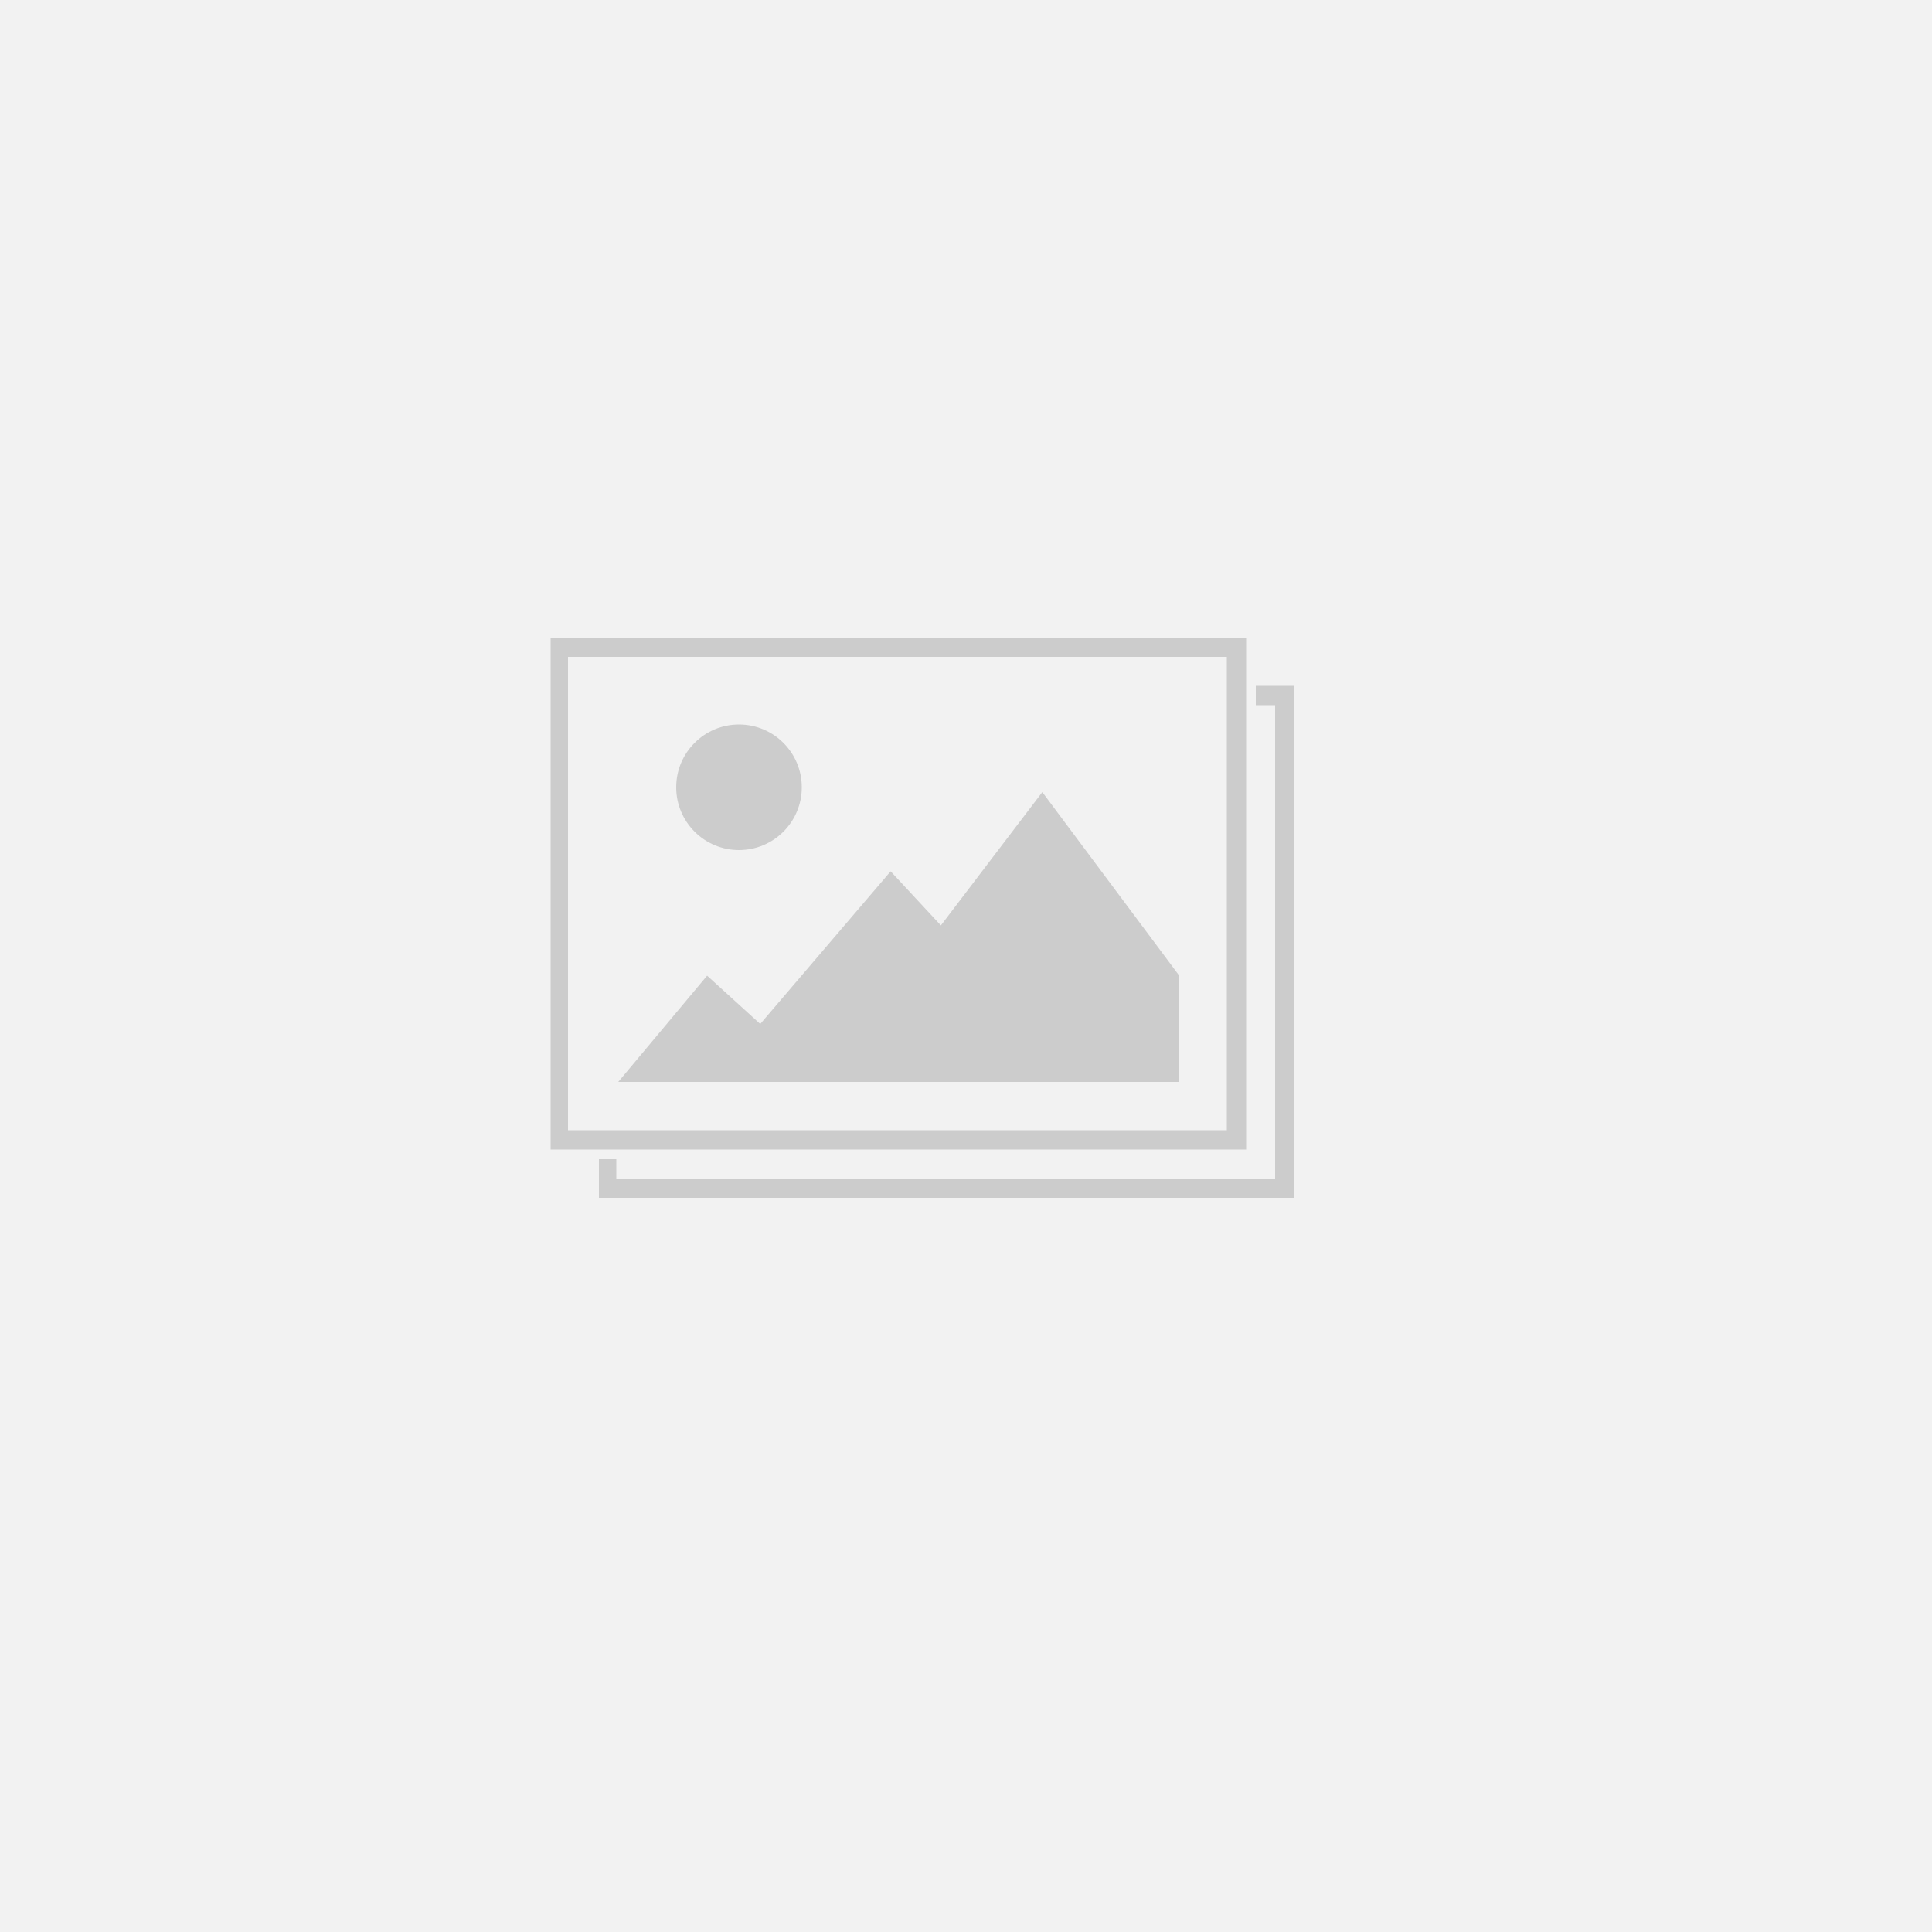 <?xml version="1.0" encoding="utf-8"?>
<!-- Generator: Adobe Illustrator 20.0.0, SVG Export Plug-In . SVG Version: 6.00 Build 0)  -->
<svg version="1.1" id="Layer_1" xmlns="http://www.w3.org/2000/svg" xmlns:xlink="http://www.w3.org/1999/xlink" x="0px" y="0px"
	 viewBox="0 0 200 200" style="enable-background:new 0 0 200 200;" xml:space="preserve">
<style type="text/css">
	.st0{fill:#F2F2F2;}
	.st1{fill:#CCCCCC;}
</style>
<g id="AREA_2_">
	<rect class="st0" width="200" height="200"/>
</g>
<g>
	<polygon class="st1" points="65.2,111.1 65.2,111.2 65.3,111.1 	"/>
	<polygon class="st1" points="122,100.9 107.9,82 97.4,95.8 92.2,90.2 78.7,106 73.2,101 64,112 122,112 	"/>
</g>
<path class="st1" d="M57,66v53h72V66H57z M127,117H58.8V68H127V117z"/>
<polygon class="st1" points="130,71 130,73 132,73 132,122 63.8,122 63.8,120 62,120 62,124 134,124 134,71 "/>
<circle class="st1" cx="76.5" cy="81.5" r="6.5"/>
</svg>
